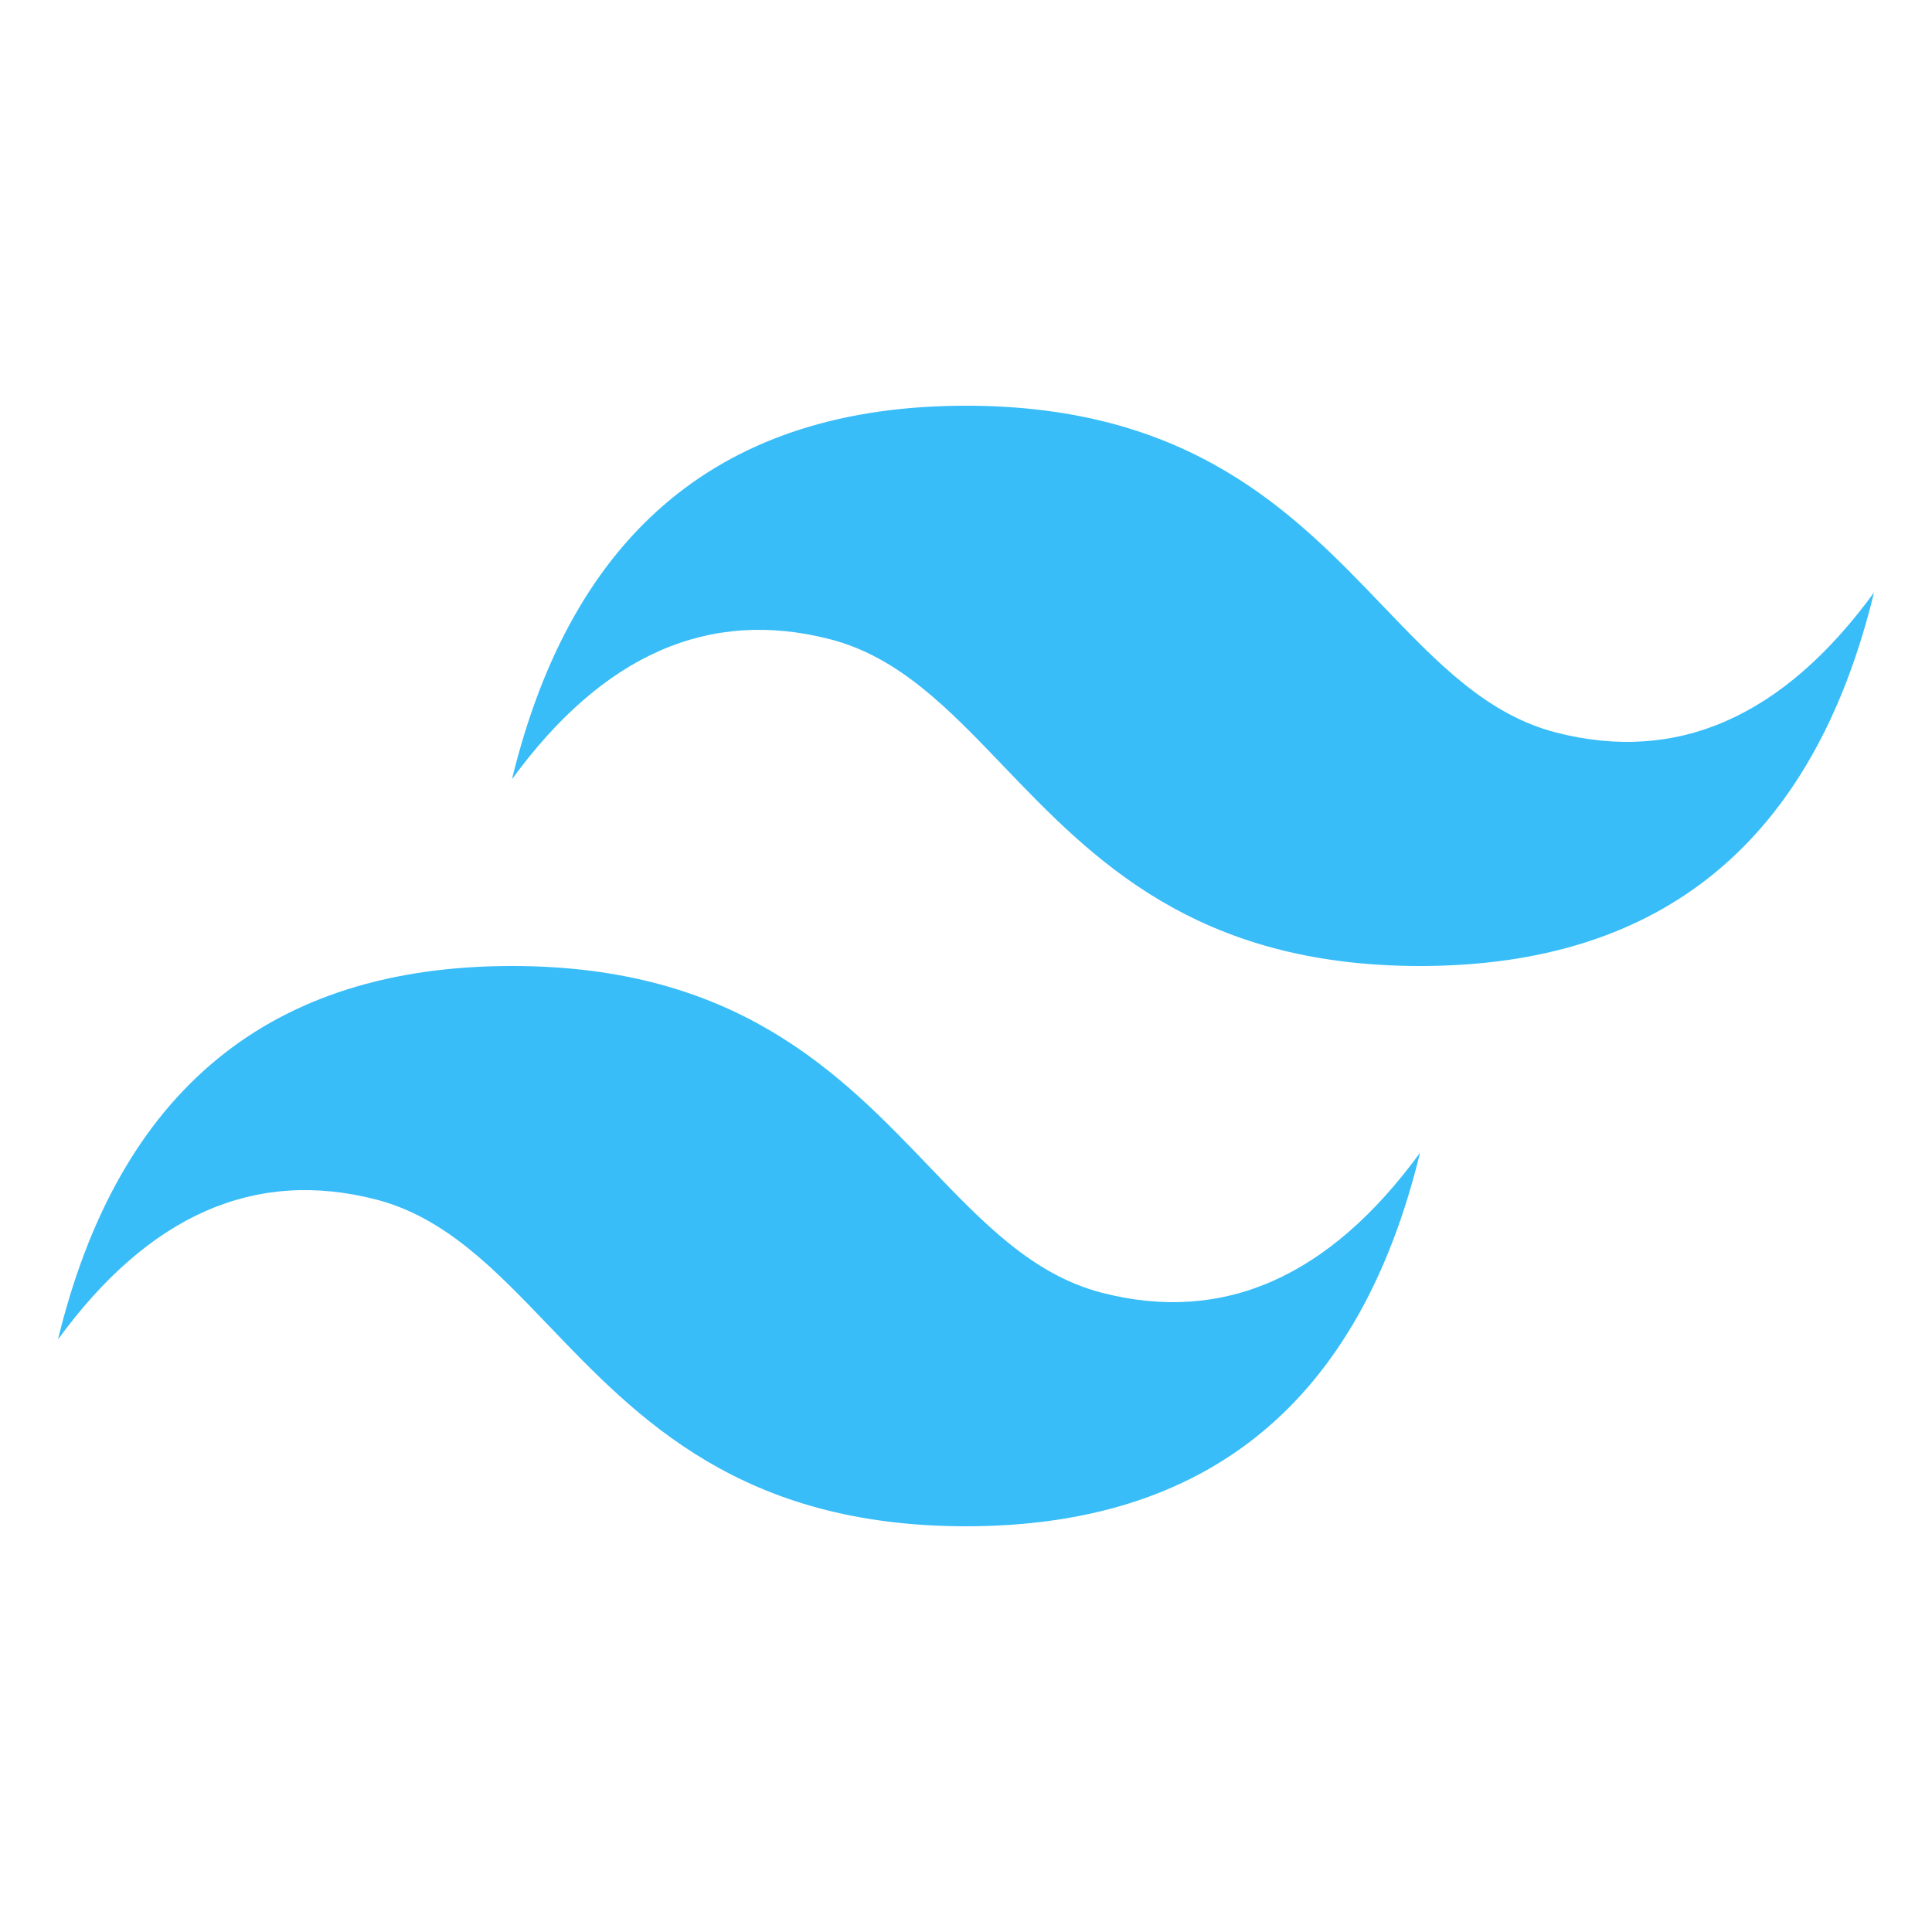 <svg width="100" height="100" viewBox="0 0 100 100" fill="none" xmlns="http://www.w3.org/2000/svg">
<mask id="mask0_1_103" style="mask-type:luminance" maskUnits="userSpaceOnUse" x="0" y="0" width="100" height="99">
<path d="M0 0H100V98.182H0V0Z" fill="white"/>
</mask>
<g mask="url(#mask0_1_103)">
<path fill-rule="evenodd" clip-rule="evenodd" d="M50 21C37.467 21 29.633 27.444 26.5 40.333C31.2 33.889 36.683 31.472 42.95 33.083C46.526 34.002 49.081 36.671 51.91 39.623C56.517 44.433 61.851 50 73.5 50C86.033 50 93.867 43.556 97 30.667C92.3 37.111 86.817 39.528 80.55 37.917C76.975 36.998 74.419 34.329 71.59 31.377C66.983 26.567 61.649 21 50 21ZM26.5 50C13.967 50 6.133 56.444 3 69.333C7.7 62.889 13.183 60.472 19.45 62.083C23.026 63.004 25.581 65.671 28.41 68.623C33.017 73.433 38.351 79 50 79C62.533 79 70.367 72.556 73.5 59.667C68.8 66.111 63.317 68.528 57.05 66.917C53.474 65.998 50.919 63.329 48.09 60.377C43.483 55.567 38.149 50 26.5 50Z" fill="#38BDF8"/>
</g>
</svg>
